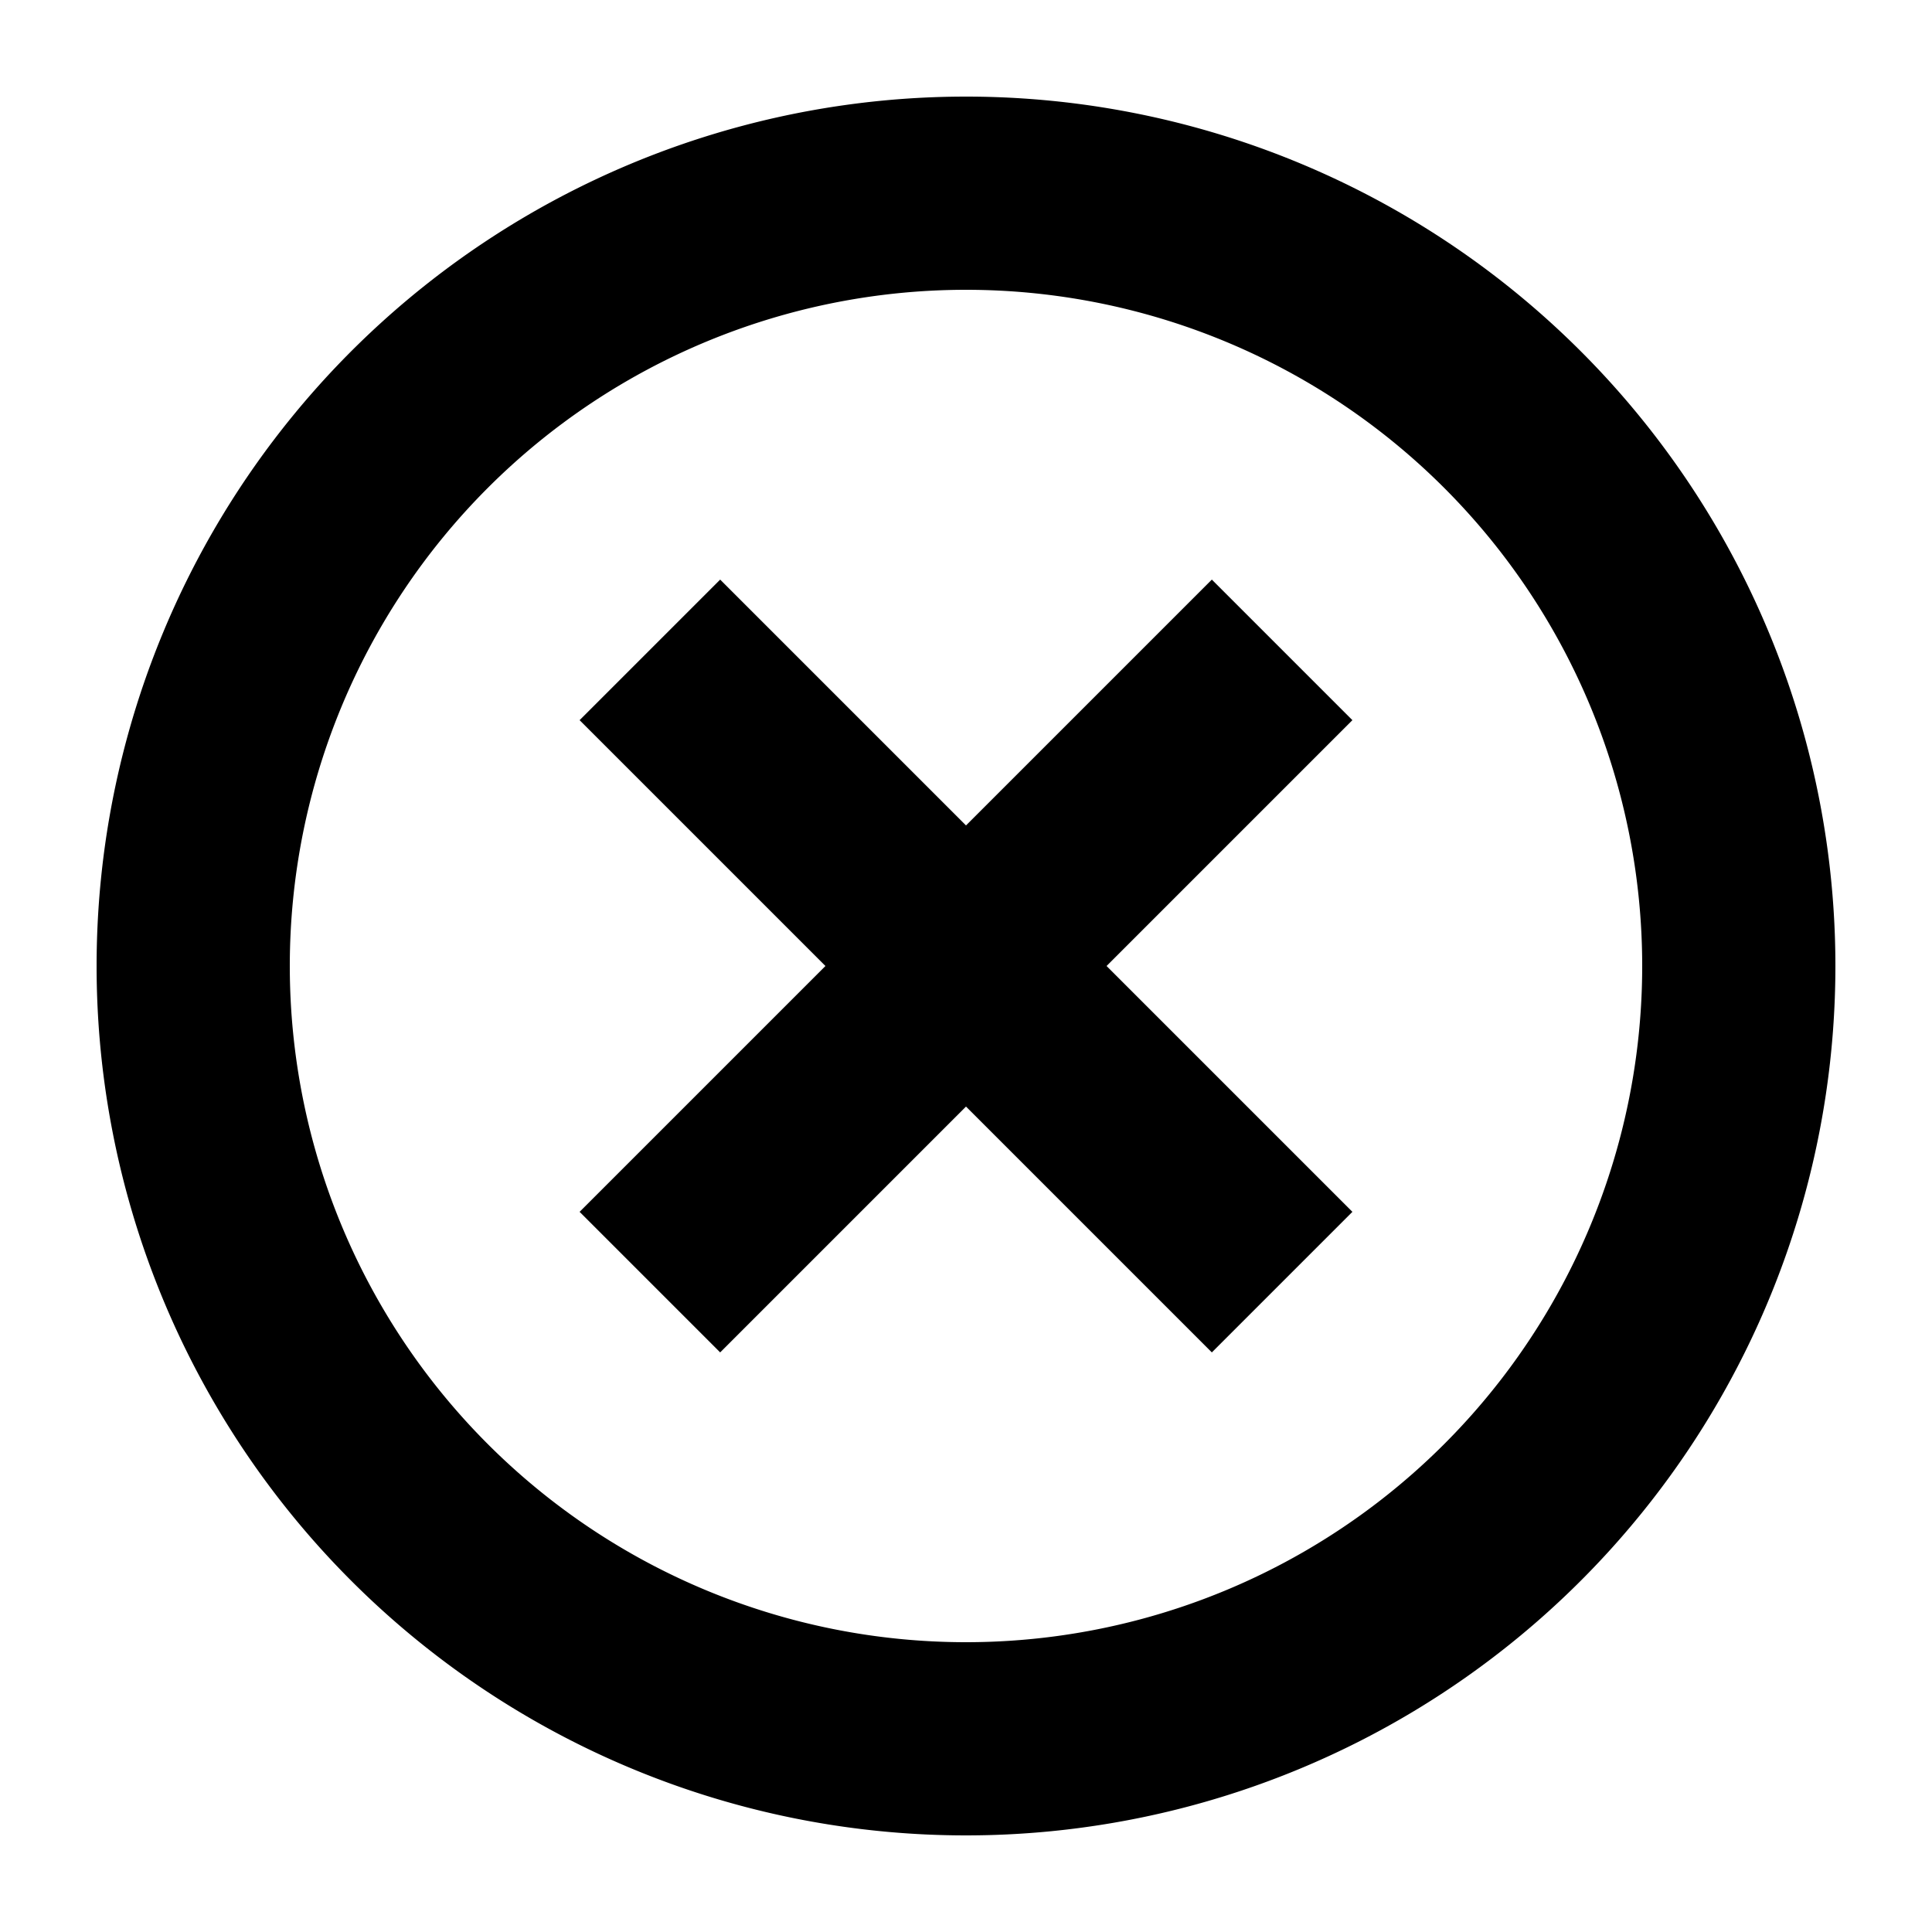 <svg xmlns="http://www.w3.org/2000/svg" width="20" height="20" viewBox="0 0 20 20">
  <g id="Reject" transform="translate(-80)">
    <path d="M90,1a9,9,0,1,0,9,9A9,9,0,0,0,90,1Zm0,16a7,7,0,1,1,7-7A7,7,0,0,1,90,17Z" fill="currentColor" />
    <path
      d="M94,7.455,92.545,6,90,8.545,87.455,6,86,7.455,88.545,10,86,12.545,87.455,14,90,11.455,92.545,14,94,12.545,91.455,10Z"
      fill="currentColor" />
    <rect width="20" height="20" transform="translate(80)" fill="none" />
  </g>
</svg>